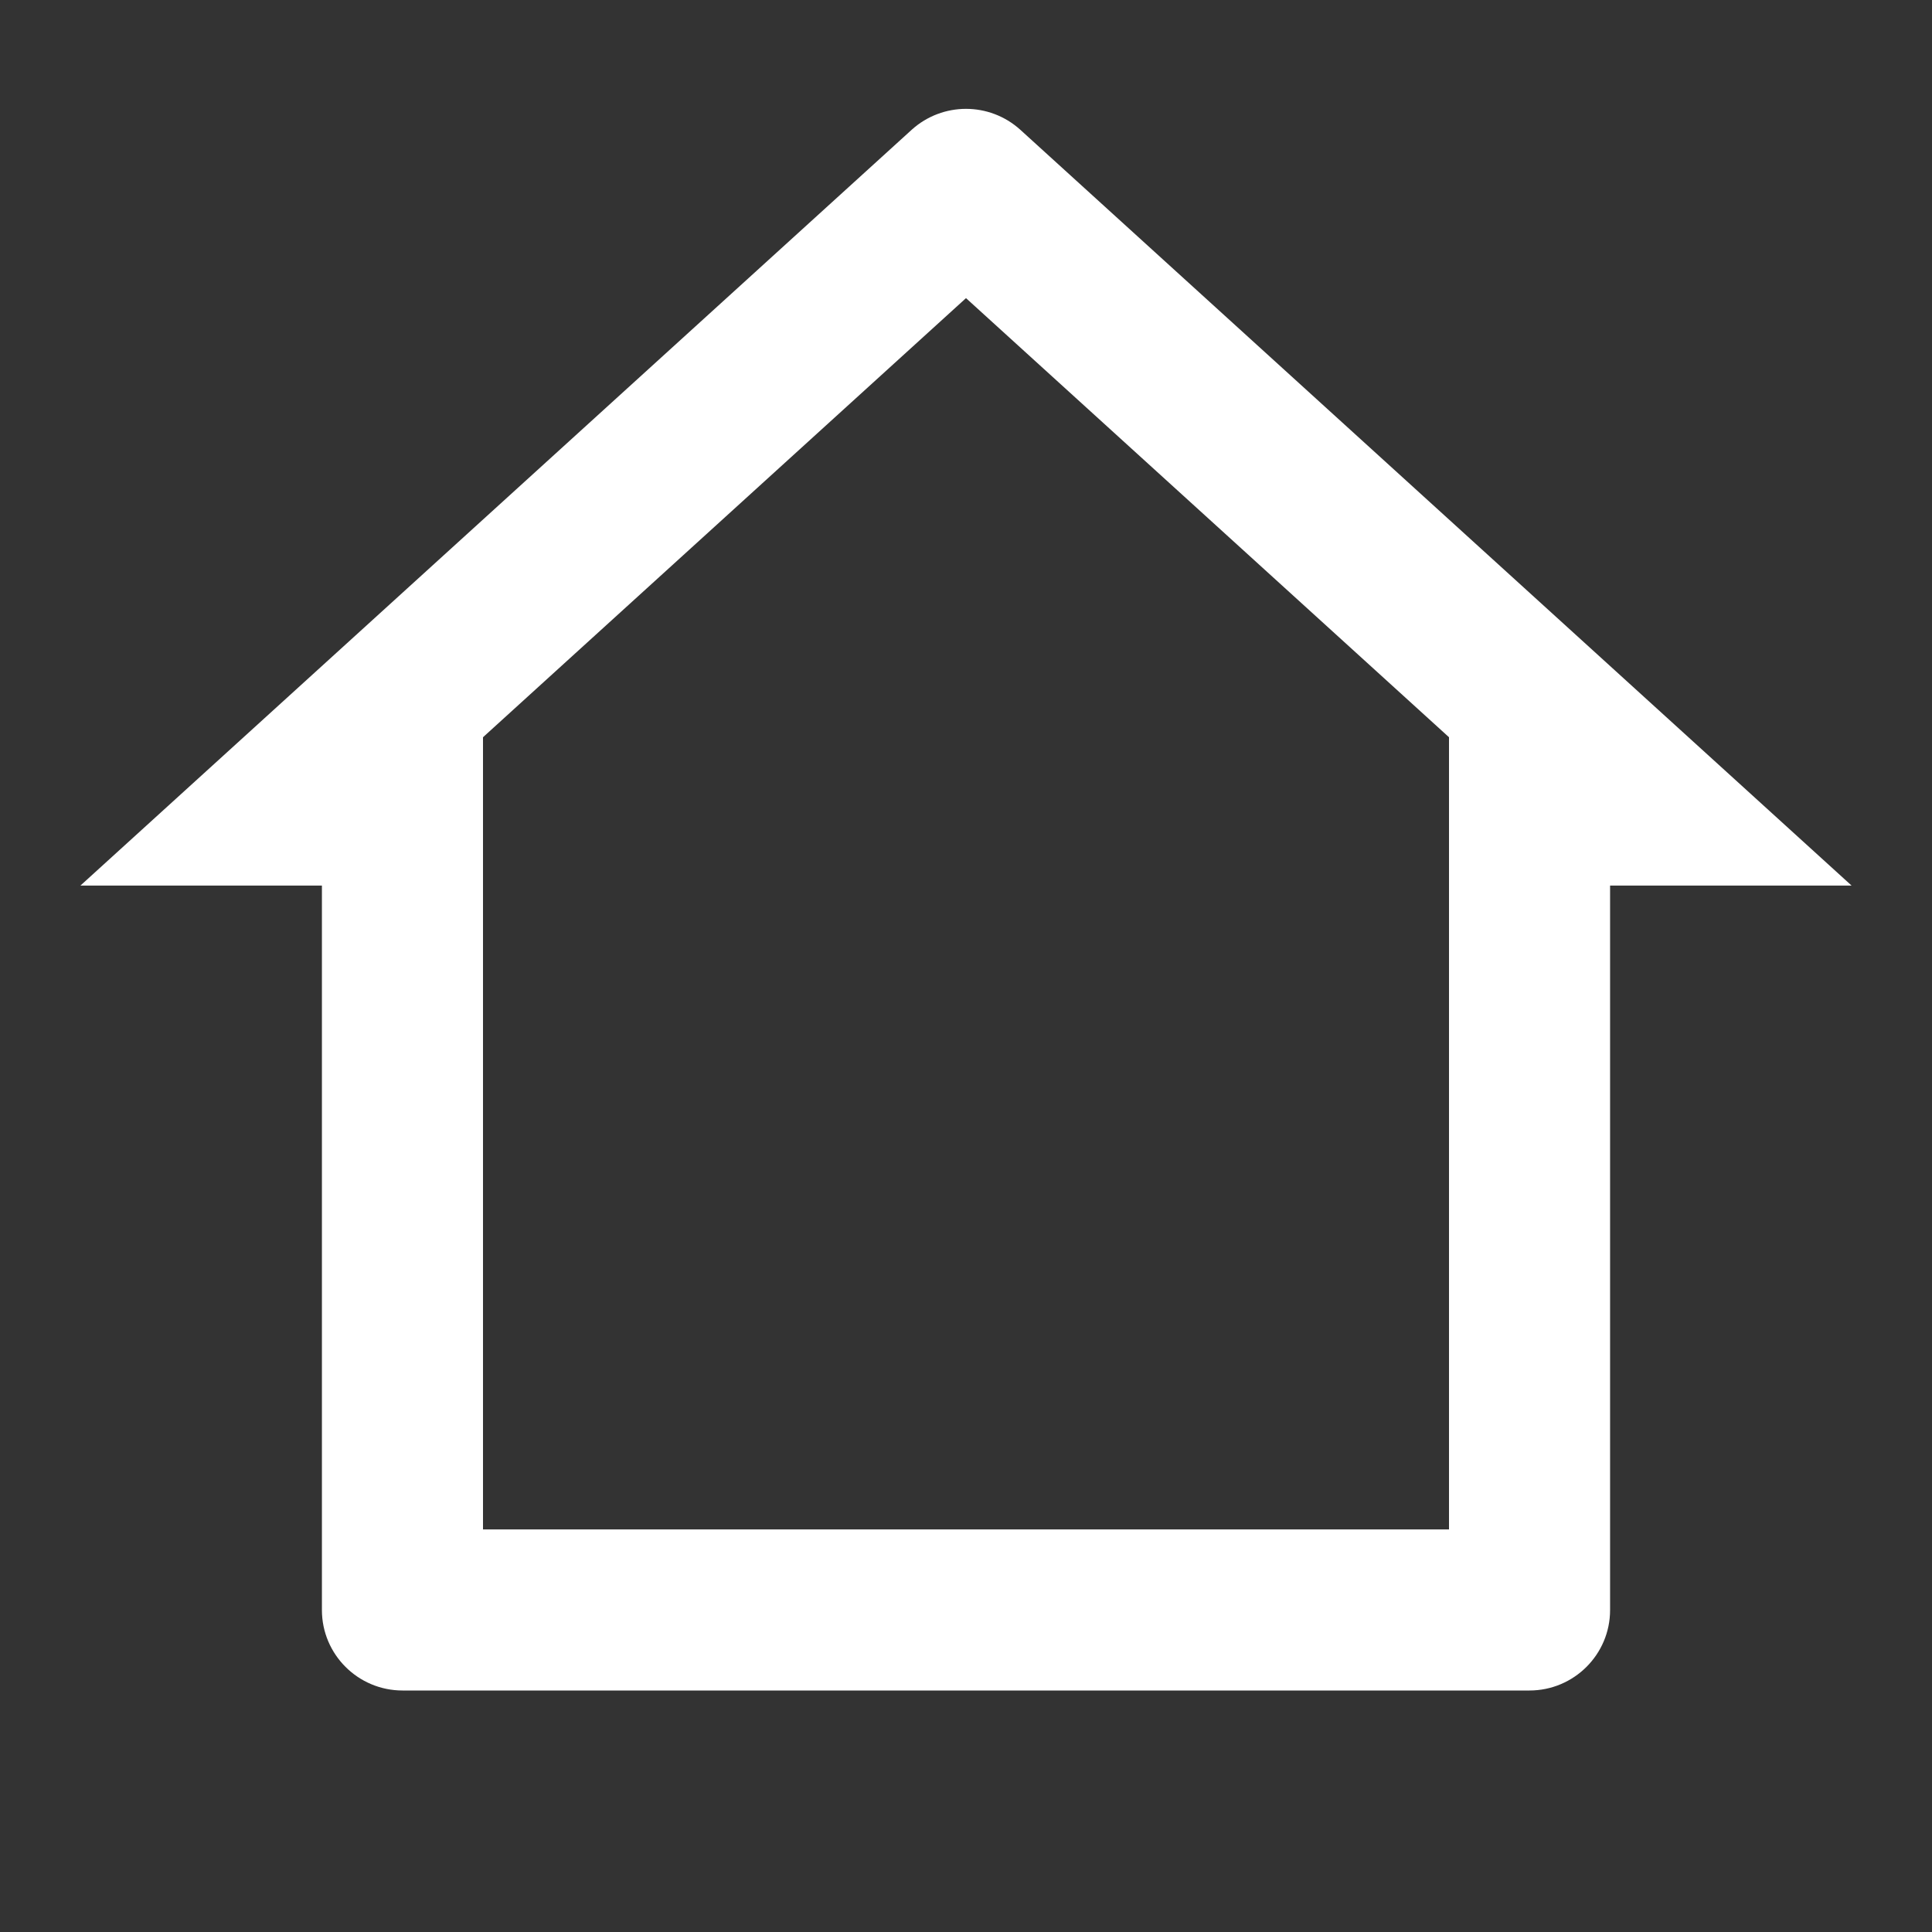 <?xml version="1.0" encoding="UTF-8"?>
<svg xmlns="http://www.w3.org/2000/svg" xmlns:xlink="http://www.w3.org/1999/xlink" width="32" height="32" viewBox="0 0 32 32" version="1.1">
<rect x="0" y="0" width="32" height="32" fill="#333333" stroke="none"/>
<g id="surface1">
<path style=" stroke:none;fill-rule:nonzero;fill:rgb(100%,100%,100%);fill-opacity:1;" d="M 25.332 28 L 6.668 28 C 5.93 28 5.332 27.402 5.332 26.668 L 5.332 14.668 L 1.332 14.668 L 15.102 2.148 C 15.613 1.688 16.387 1.688 16.898 2.148 L 30.668 14.668 L 26.668 14.668 L 26.668 26.668 C 26.668 27.402 26.07 28 25.332 28 Z M 8 25.332 L 24 25.332 L 24 12.211 L 16 4.938 L 8 12.211 Z M 8 25.332 "/>
</g>
</svg>
